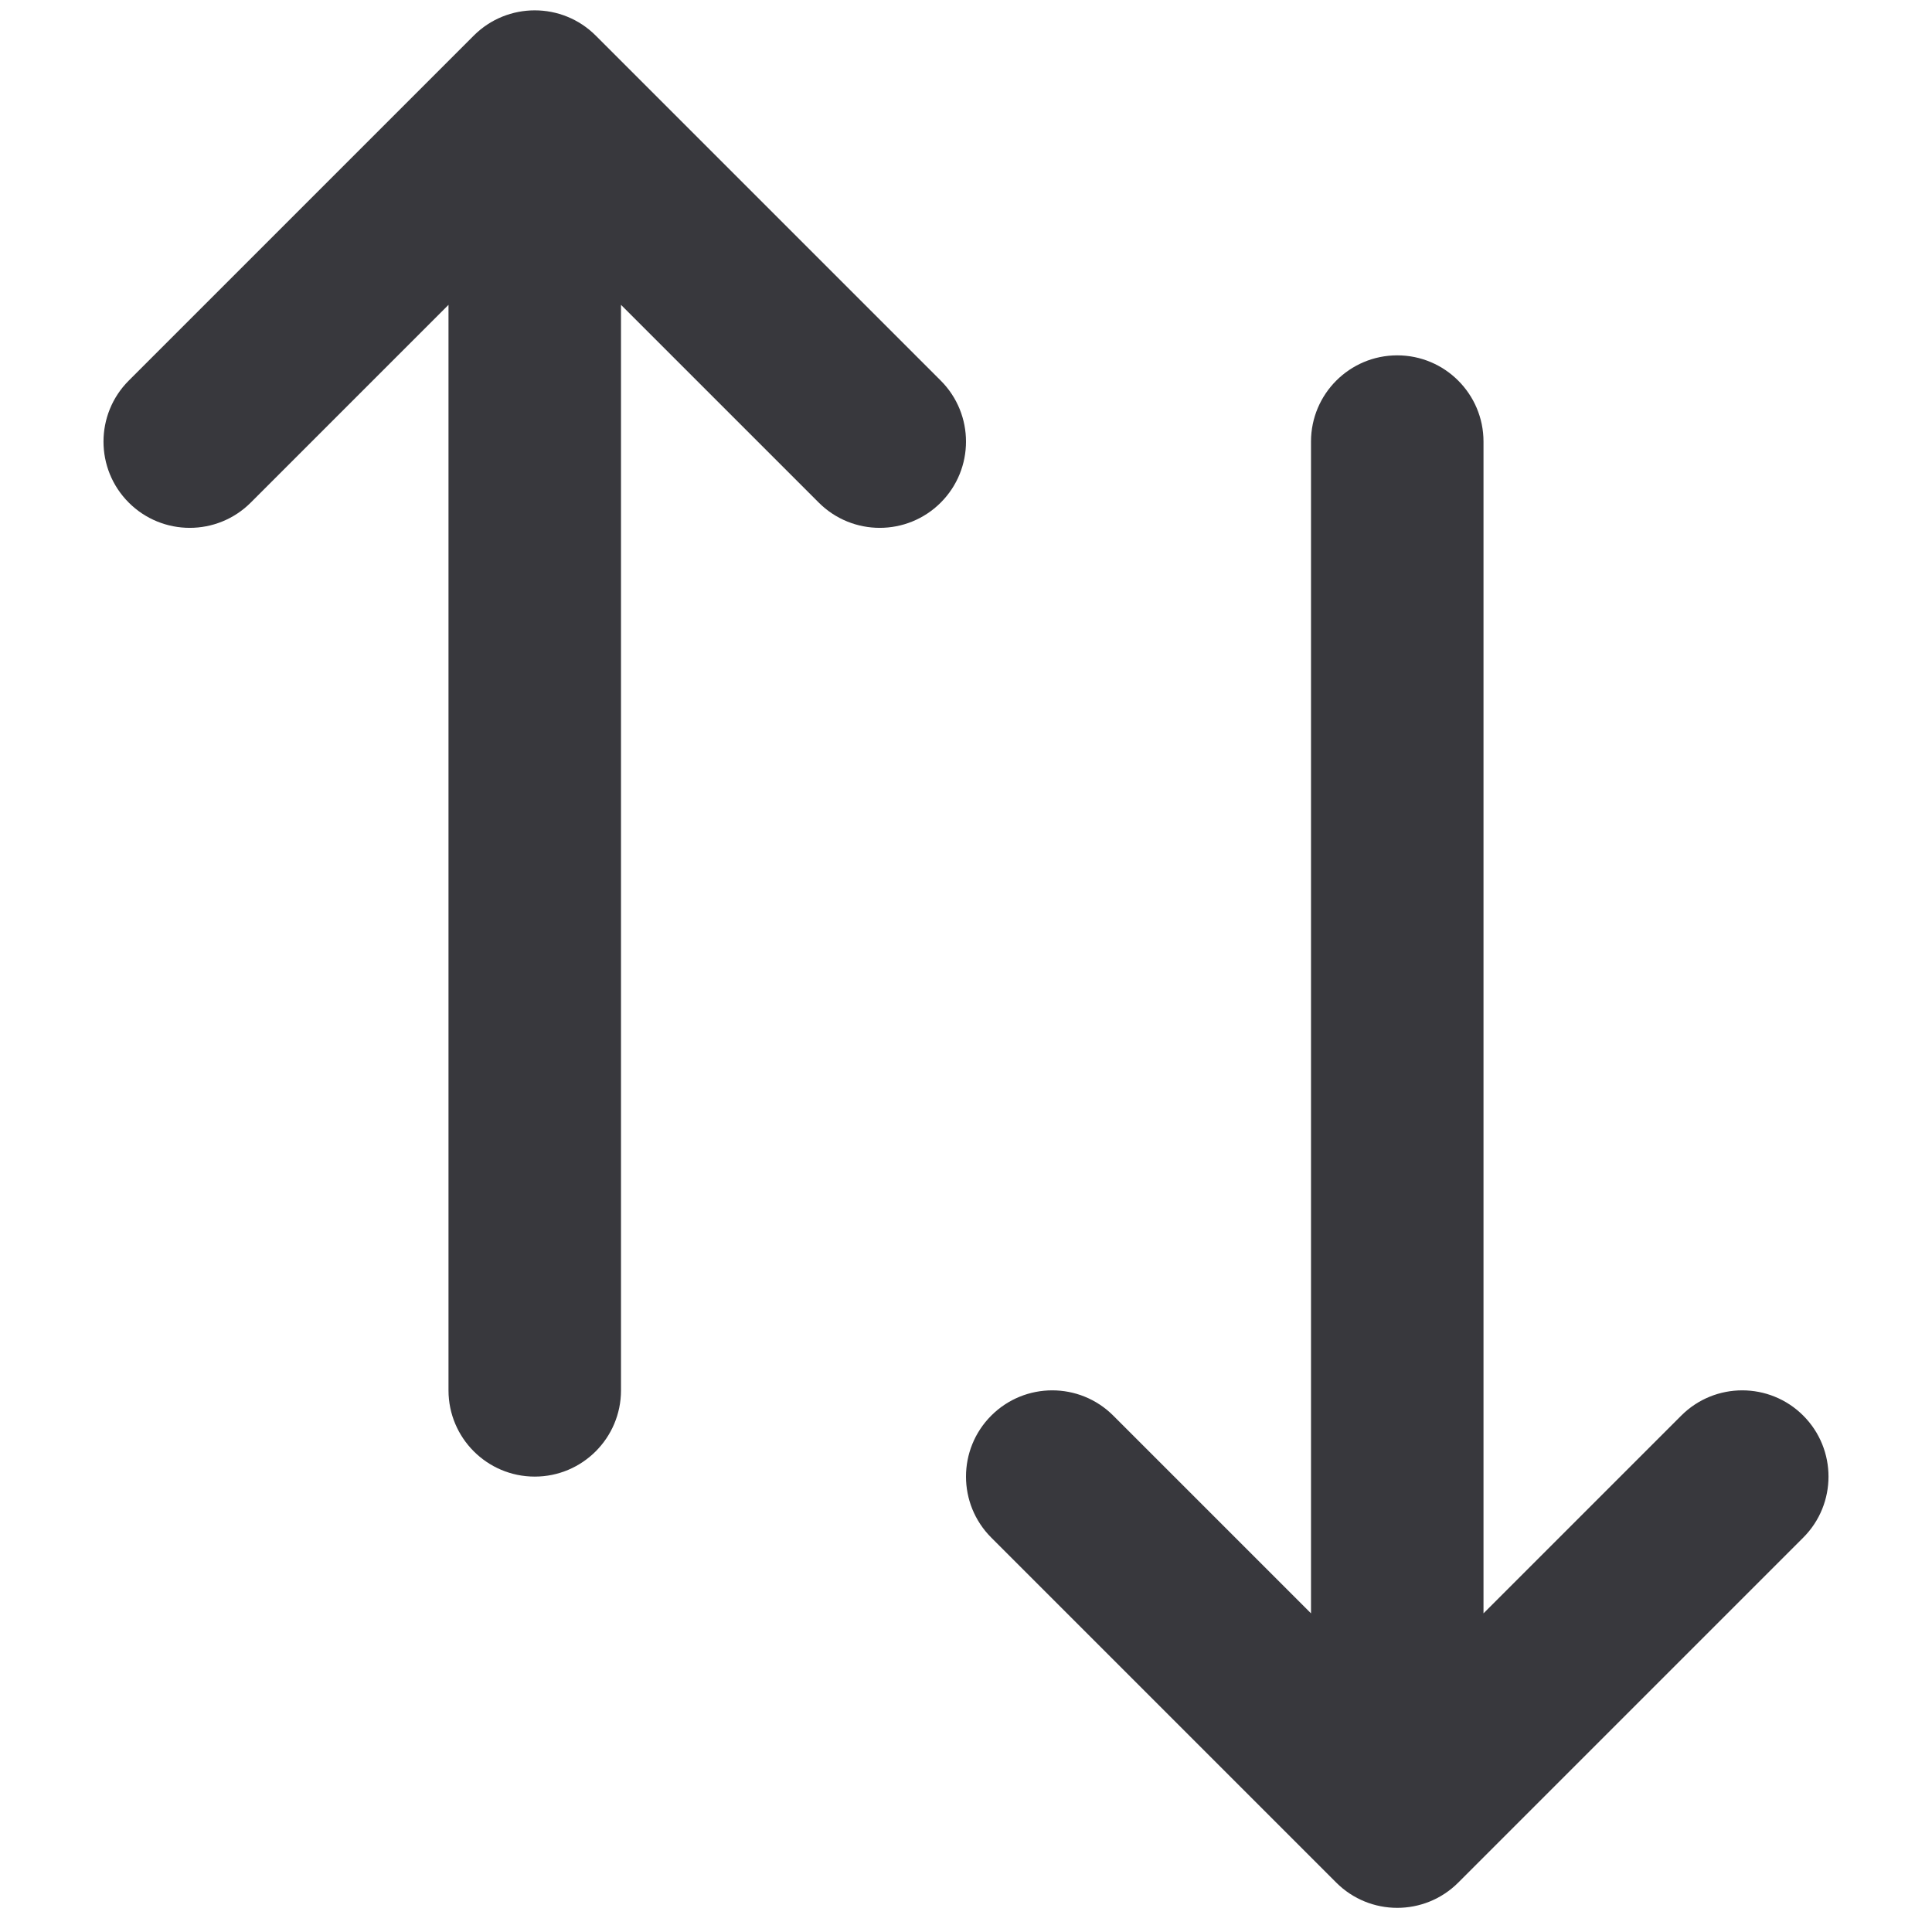 <svg width="14" height="14" viewBox="0 0 14 14" fill="none" xmlns="http://www.w3.org/2000/svg">
<path fill-rule="evenodd" clip-rule="evenodd" d="M3.433 0.258C3.677 0.014 4.073 0.014 4.317 0.258L6.817 2.758C7.061 3.002 7.061 3.398 6.817 3.642C6.573 3.886 6.177 3.886 5.933 3.642L4.5 2.209V10.075C4.5 10.42 4.22 10.7 3.875 10.7C3.53 10.7 3.25 10.42 3.25 10.075V2.209L1.817 3.642C1.573 3.886 1.177 3.886 0.933 3.642C0.689 3.398 0.689 3.002 0.933 2.758L3.433 0.258ZM9.5 11.691V3.2C9.5 2.855 9.78 2.575 10.125 2.575C10.47 2.575 10.75 2.855 10.75 3.2V11.691L12.183 10.258C12.427 10.014 12.823 10.014 13.067 10.258C13.311 10.502 13.311 10.898 13.067 11.142L10.567 13.642C10.323 13.886 9.927 13.886 9.683 13.642L7.183 11.142C6.939 10.898 6.939 10.502 7.183 10.258C7.427 10.014 7.823 10.014 8.067 10.258L9.5 11.691Z" fill="#38383D"/>
</svg>
